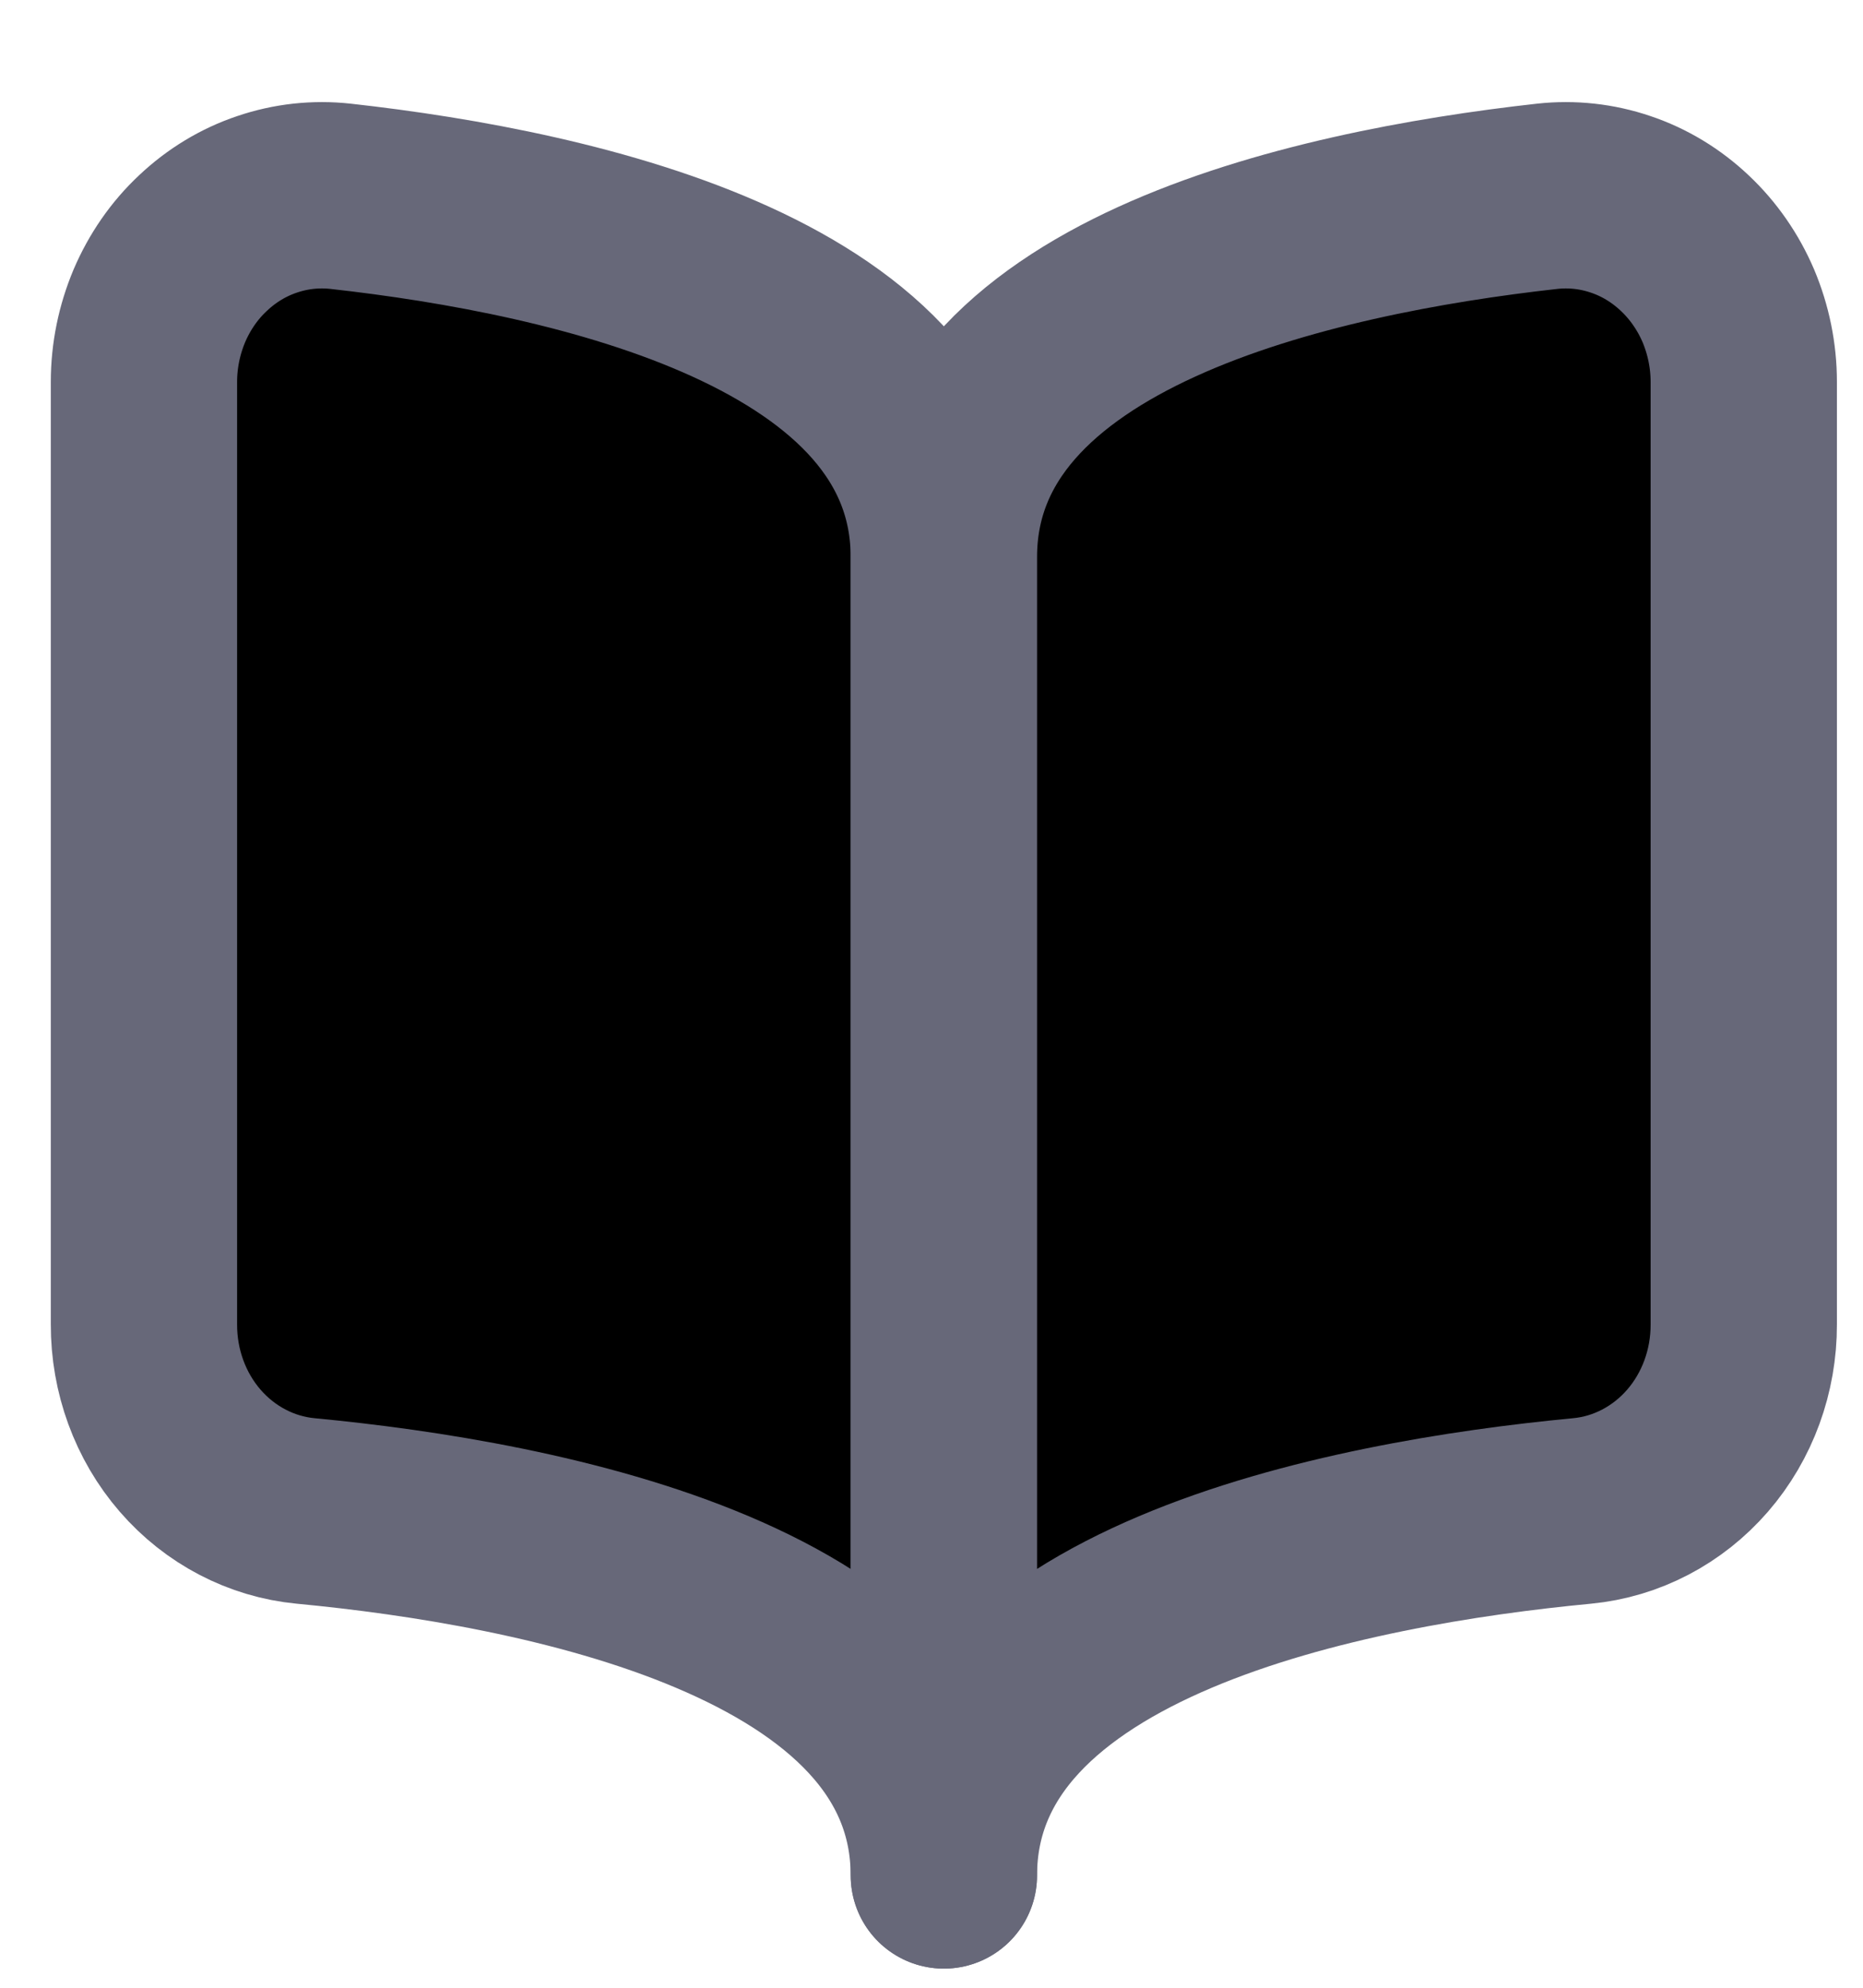 <svg width="15" height="16" viewBox="0 0 15 16" fill="none" xmlns="http://www.w3.org/2000/svg">
<path d="M7.599 15.096C7.599 12.959 4.342 12.341 2.46 12.162C2.104 12.128 1.772 11.955 1.531 11.677C1.29 11.399 1.158 11.036 1.159 10.66V3.074C1.159 2.863 1.202 2.655 1.283 2.462C1.365 2.27 1.484 2.097 1.634 1.957C1.783 1.816 1.959 1.709 2.15 1.645C2.341 1.58 2.542 1.558 2.742 1.58C4.648 1.792 7.599 2.449 7.599 4.483V15.096Z" stroke="#676879" stroke-width="1.5" stroke-linecap="round" stroke-linejoin="round" fill="currentColor"/>
<path d="M7.6 15.096C7.6 12.959 10.857 12.341 12.739 12.162C13.095 12.128 13.427 11.955 13.668 11.677C13.909 11.399 14.041 11.036 14.04 10.66V3.074C14.04 2.863 13.997 2.655 13.916 2.462C13.834 2.27 13.714 2.097 13.565 1.957C13.416 1.816 13.24 1.709 13.049 1.645C12.858 1.58 12.656 1.558 12.457 1.58C10.551 1.792 7.6 2.449 7.6 4.483V15.096Z" stroke="#676879" stroke-width="1.5" stroke-linecap="round" stroke-linejoin="round" fill="currentColor"/>
</svg>
